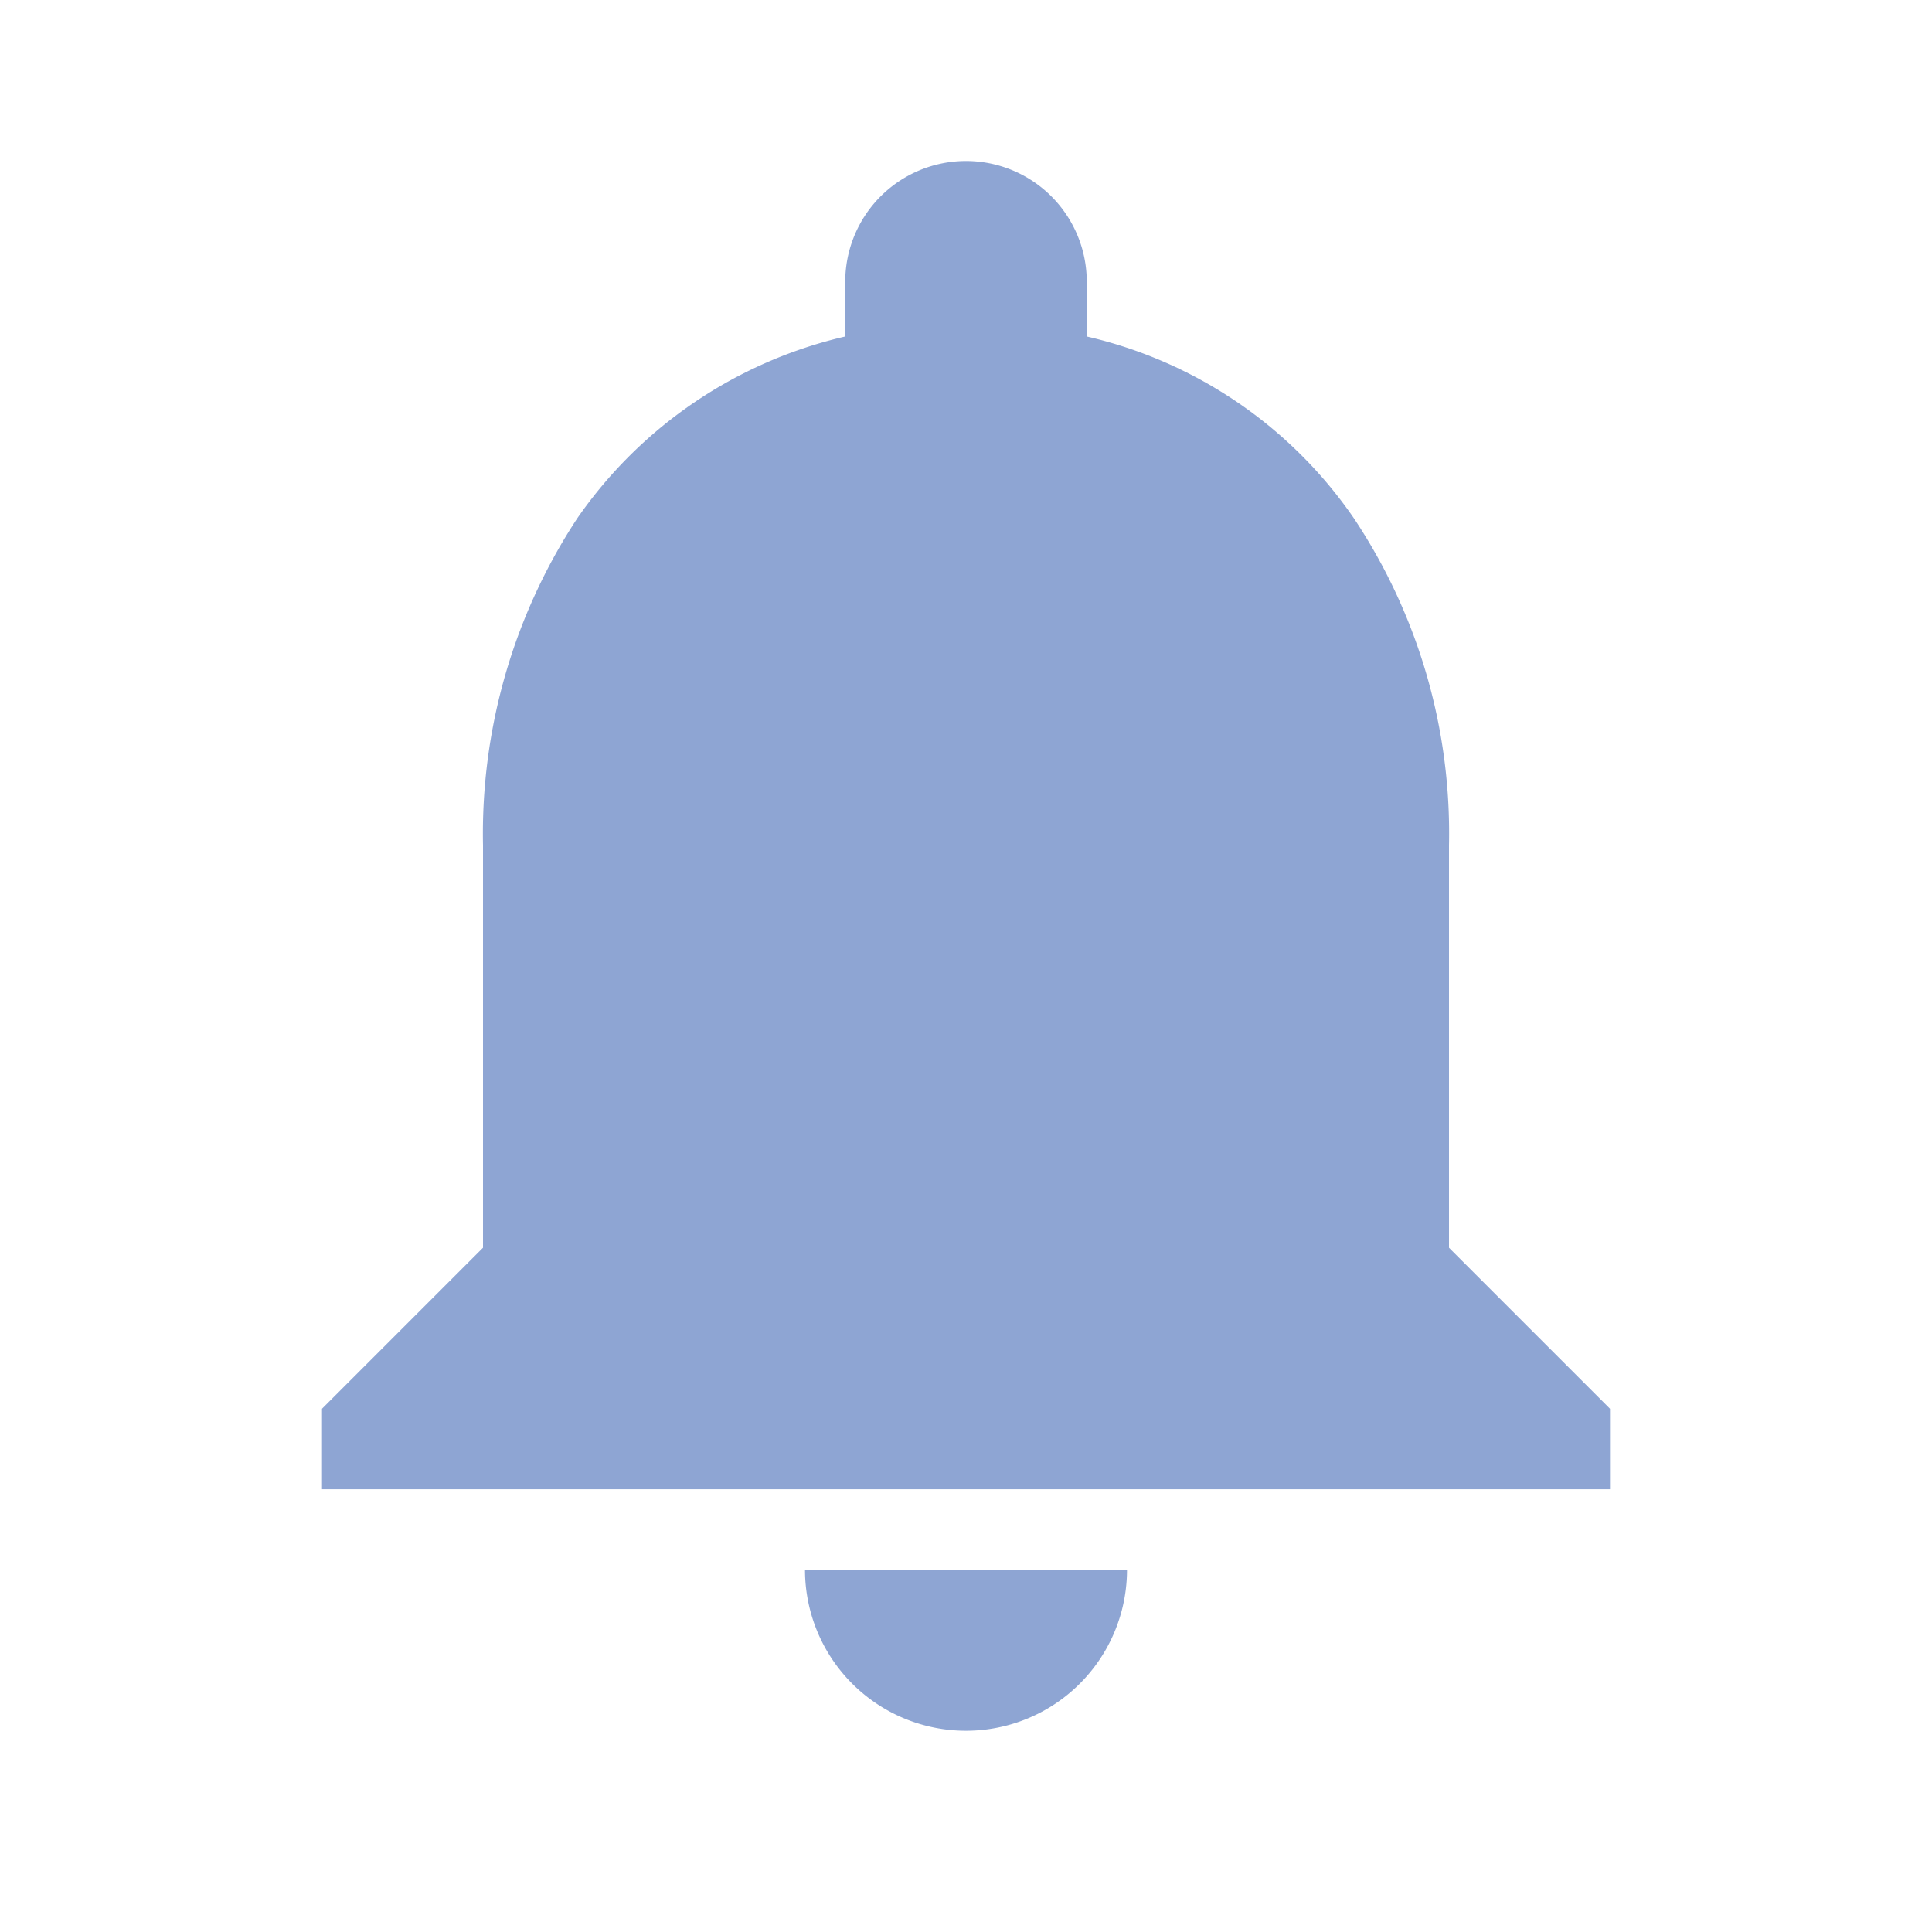 <svg id="Calque_1" data-name="Calque 1" xmlns="http://www.w3.org/2000/svg" viewBox="0 0 24 24"><defs><style>.cls-1{fill:none;}.cls-2{fill:#8ea5d3;}</style></defs><rect id="Boundary" class="cls-1" width="24" height="24"/><path id="_Color" data-name=" Color" class="cls-2" d="M12,21.5a2,2,0,0,1-2-2h4A2,2,0,0,1,12,21.5Zm8-3H4v-1l2-2v-5A7.13,7.13,0,0,1,7.17,6.44,5.58,5.58,0,0,1,10.5,4.18V3.5a1.5,1.5,0,0,1,3,0v.68a5.53,5.53,0,0,1,3.32,2.26A7.06,7.06,0,0,1,18,10.5v5l2,2Z"/></svg>